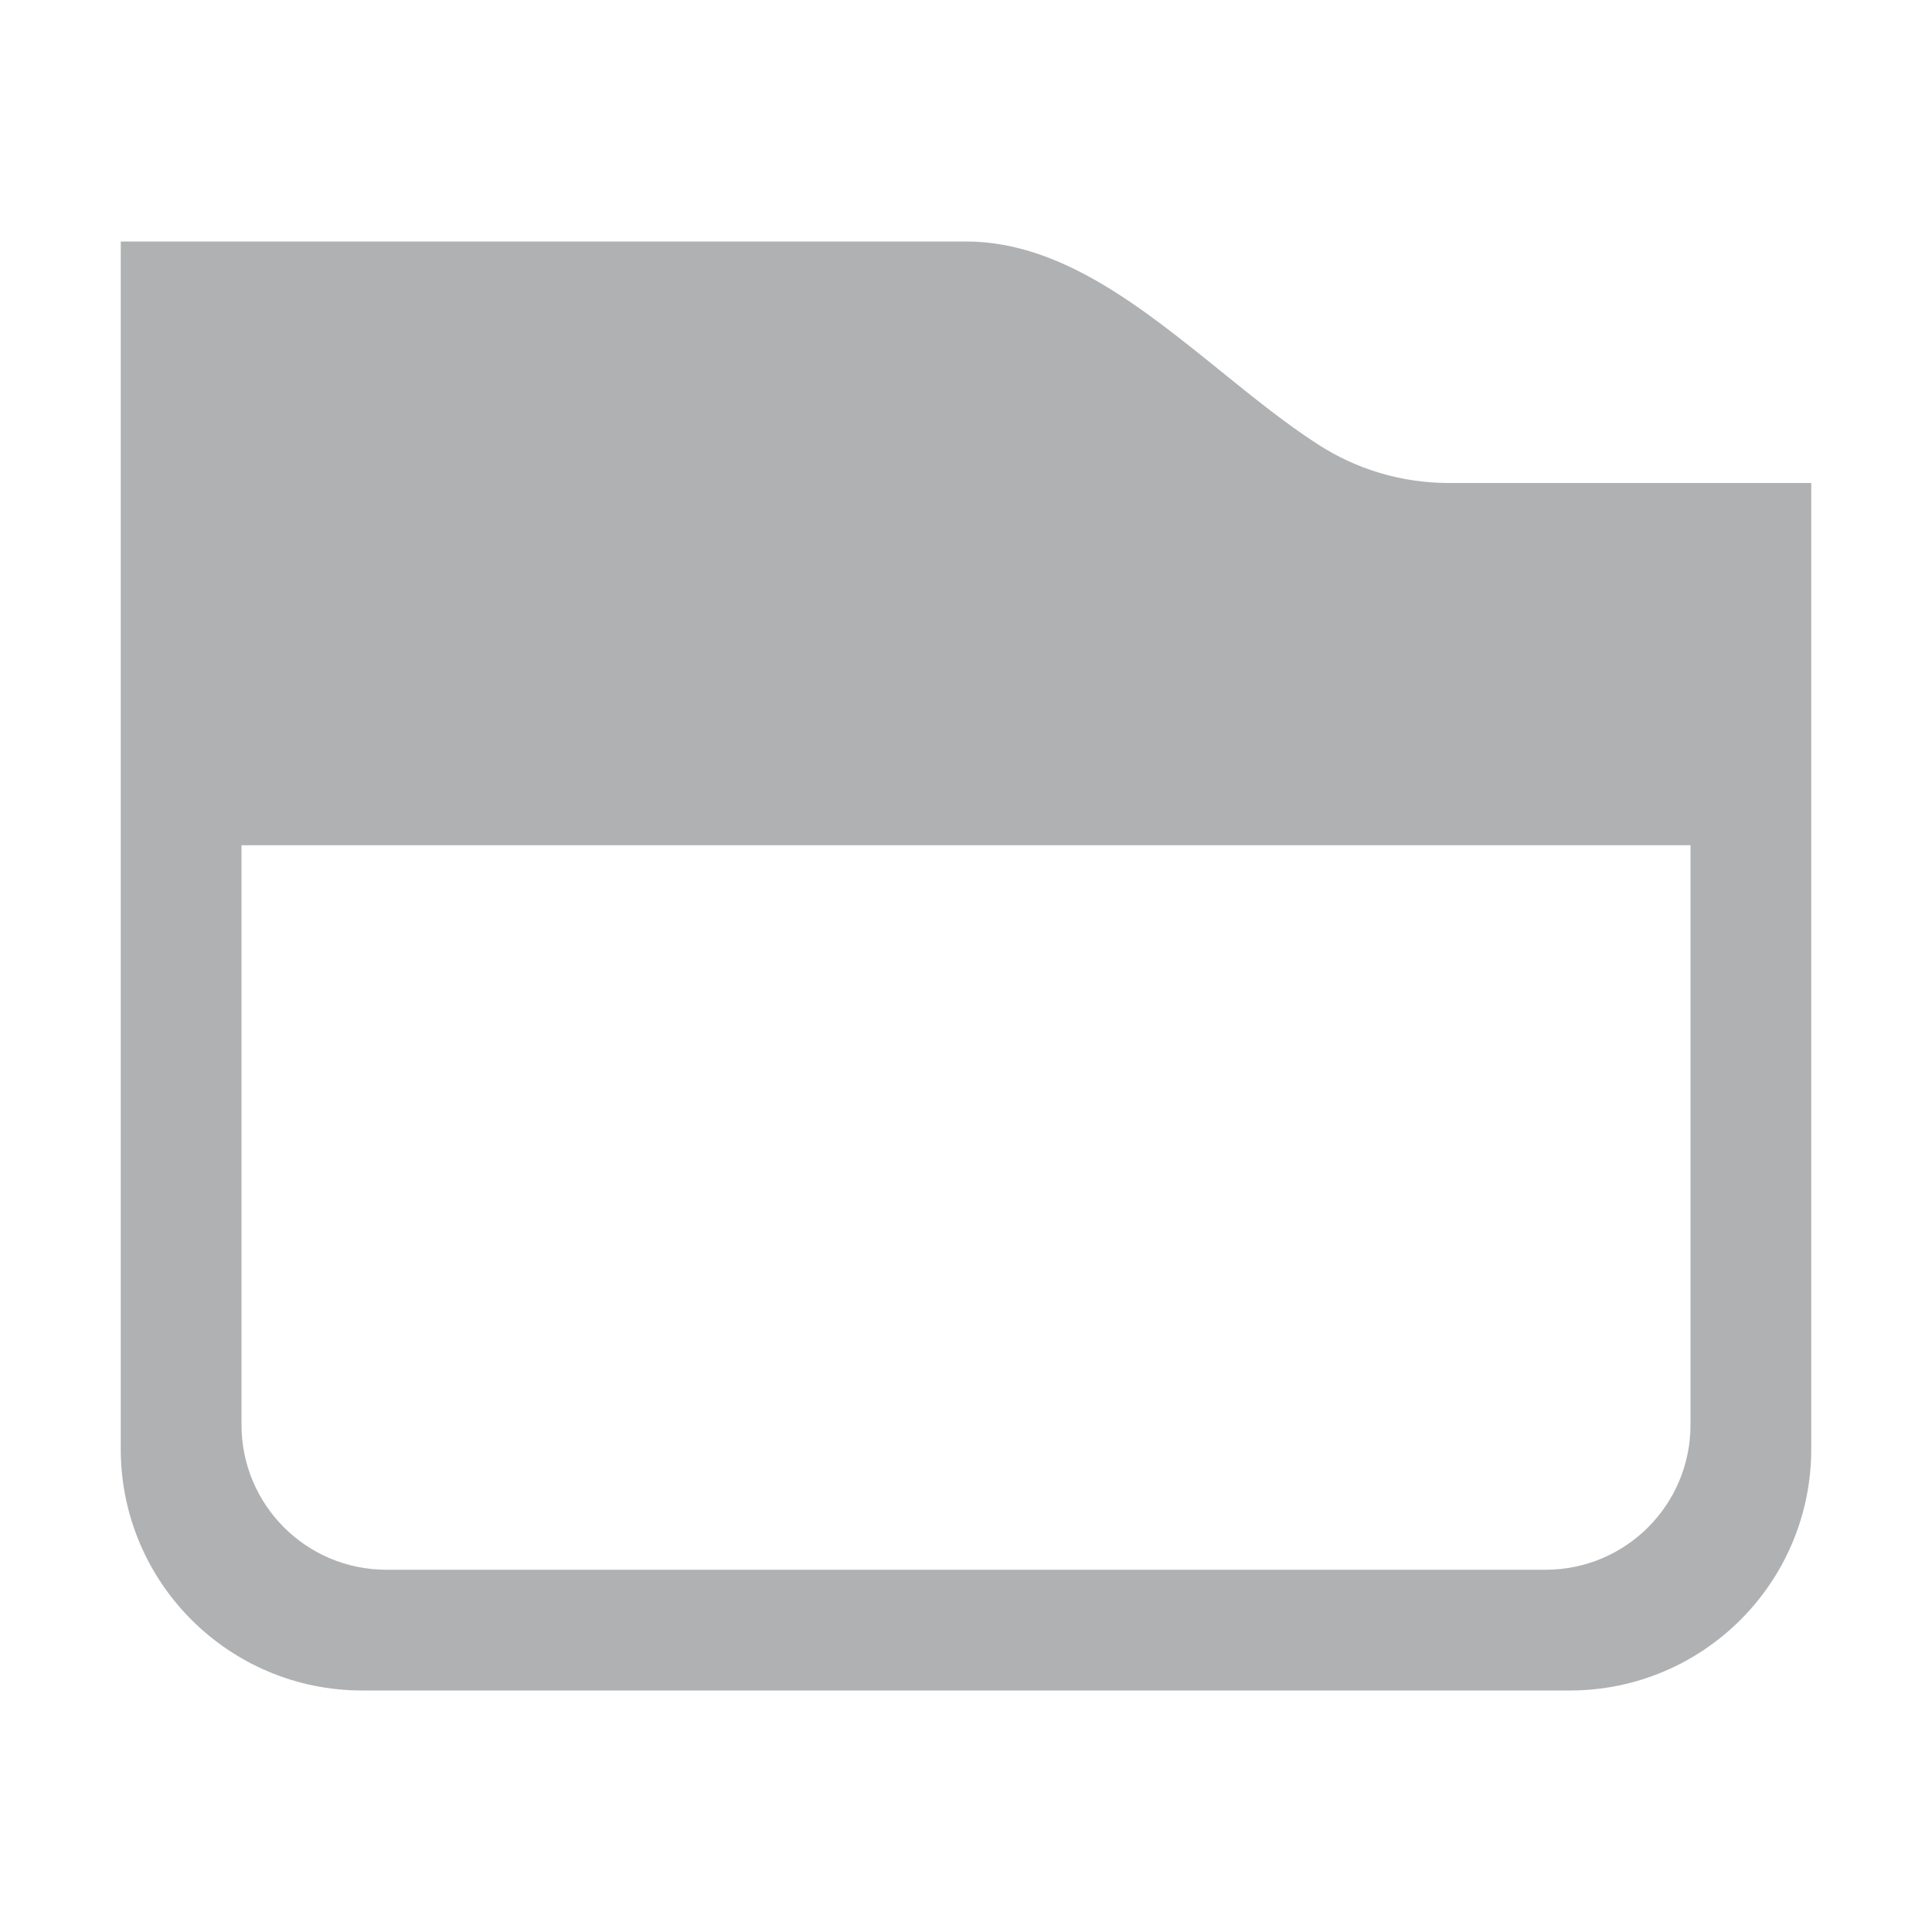 <svg width="16" height="16" viewBox="0 0 16 16" fill="none" xmlns="http://www.w3.org/2000/svg">
<path fill-rule="evenodd" clip-rule="evenodd" d="M10.919 3.683C10.647 3.508 10.379 3.291 10.108 3.072C9.453 2.543 8.781 2 8 2H1V6V6V7H15V6V6V4H12C11.602 4 11.231 3.884 10.919 3.683ZM1 12C1 13.105 1.895 14 3 14H13C14.105 14 15 13.105 15 12V7H14V11.8C14 12.463 13.463 13 12.8 13H3.2C2.537 13 2 12.463 2 11.8V7H1V12Z" fill="#AFB1B3"/>
</svg>
